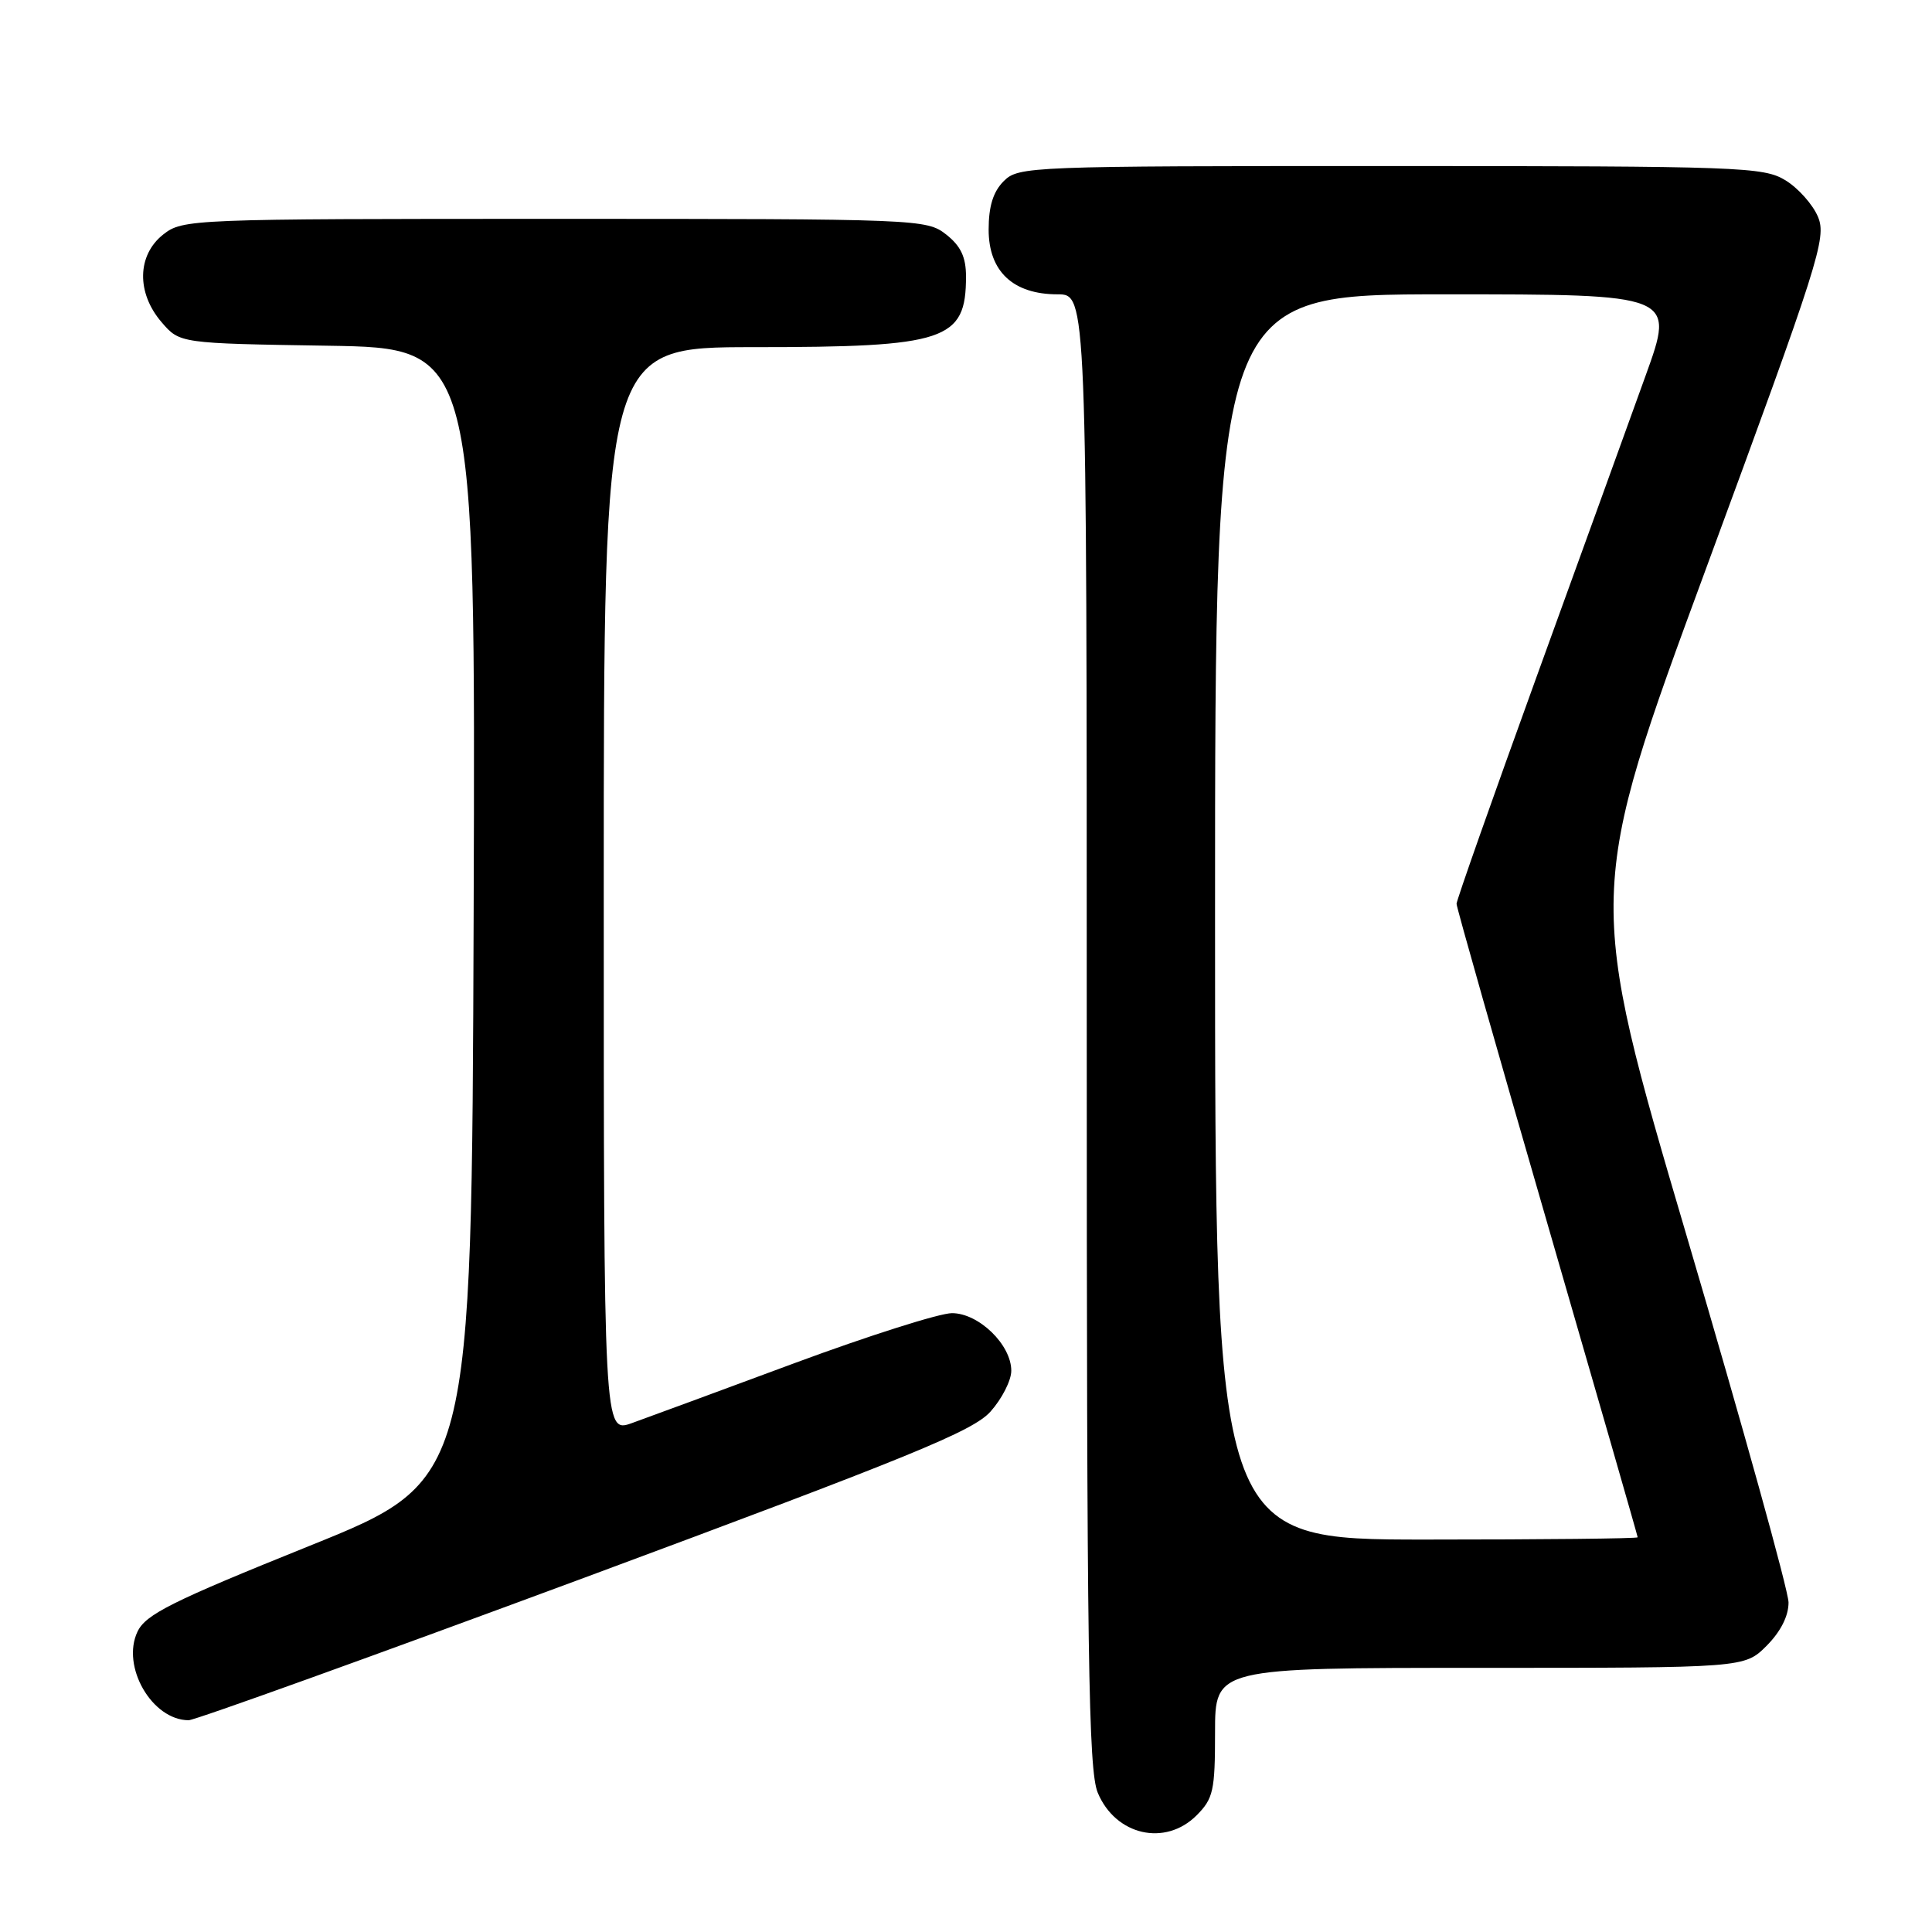 <?xml version="1.0" encoding="UTF-8" standalone="no"?>
<!DOCTYPE svg PUBLIC "-//W3C//DTD SVG 1.1//EN" "http://www.w3.org/Graphics/SVG/1.1/DTD/svg11.dtd" >
<svg xmlns="http://www.w3.org/2000/svg" xmlns:xlink="http://www.w3.org/1999/xlink" version="1.1" viewBox="0 0 256 256">
 <g >
 <path fill="currentColor"
d=" M 158.55 240.55 C 160.77 238.32 161.00 237.29 161.00 229.55 C 161.00 221.00 161.00 221.00 196.08 221.00 C 231.15 221.00 231.15 221.00 234.08 218.08 C 235.94 216.21 237.00 214.13 236.99 212.33 C 236.98 210.77 230.94 189.03 223.56 164.00 C 210.15 118.50 210.15 118.50 226.14 75.12 C 241.03 34.72 242.05 31.53 240.90 28.75 C 240.22 27.11 238.27 24.92 236.58 23.89 C 233.68 22.12 230.67 22.01 184.25 22.00 C 136.33 22.00 134.95 22.05 133.00 24.00 C 131.60 25.40 131.00 27.33 131.00 30.43 C 131.00 35.96 134.24 39.00 140.13 39.00 C 144.00 39.00 144.00 39.00 144.00 136.53 C 144.00 219.64 144.22 234.58 145.46 237.55 C 147.82 243.20 154.39 244.70 158.55 240.55 Z  M 77.50 209.03 C 120.84 192.94 128.91 189.64 131.25 187.04 C 132.76 185.35 134.00 182.92 134.00 181.63 C 134.00 178.18 129.69 174.00 126.14 174.00 C 124.51 174.00 115.15 176.97 105.34 180.60 C 95.53 184.24 85.81 187.82 83.75 188.56 C 80.00 189.91 80.00 189.91 80.00 117.96 C 80.00 46.00 80.00 46.00 99.85 46.00 C 125.37 46.00 128.00 45.12 128.00 36.64 C 128.00 34.06 127.31 32.60 125.37 31.07 C 122.78 29.04 121.79 29.00 73.50 29.00 C 25.21 29.00 24.22 29.04 21.63 31.07 C 18.16 33.81 18.06 38.80 21.41 42.69 C 23.82 45.50 23.82 45.50 43.42 45.81 C 63.01 46.12 63.01 46.12 62.76 121.15 C 62.50 196.18 62.50 196.18 41.00 204.84 C 22.76 212.19 19.31 213.91 18.22 216.20 C 16.03 220.81 20.14 227.93 25.00 227.94 C 25.82 227.94 49.45 219.43 77.50 209.03 Z  M 161.00 121.50 C 161.00 39.00 161.00 39.00 191.47 39.00 C 221.94 39.00 221.94 39.00 218.06 49.75 C 215.93 55.66 209.42 73.65 203.59 89.72 C 197.77 105.78 193.00 119.30 193.00 119.76 C 193.00 120.22 198.40 139.23 205.00 162.00 C 211.60 184.77 217.00 203.54 217.00 203.70 C 217.00 203.87 204.40 204.00 189.00 204.00 C 161.00 204.00 161.00 204.00 161.00 121.50 Z "/>
</g>
</svg>